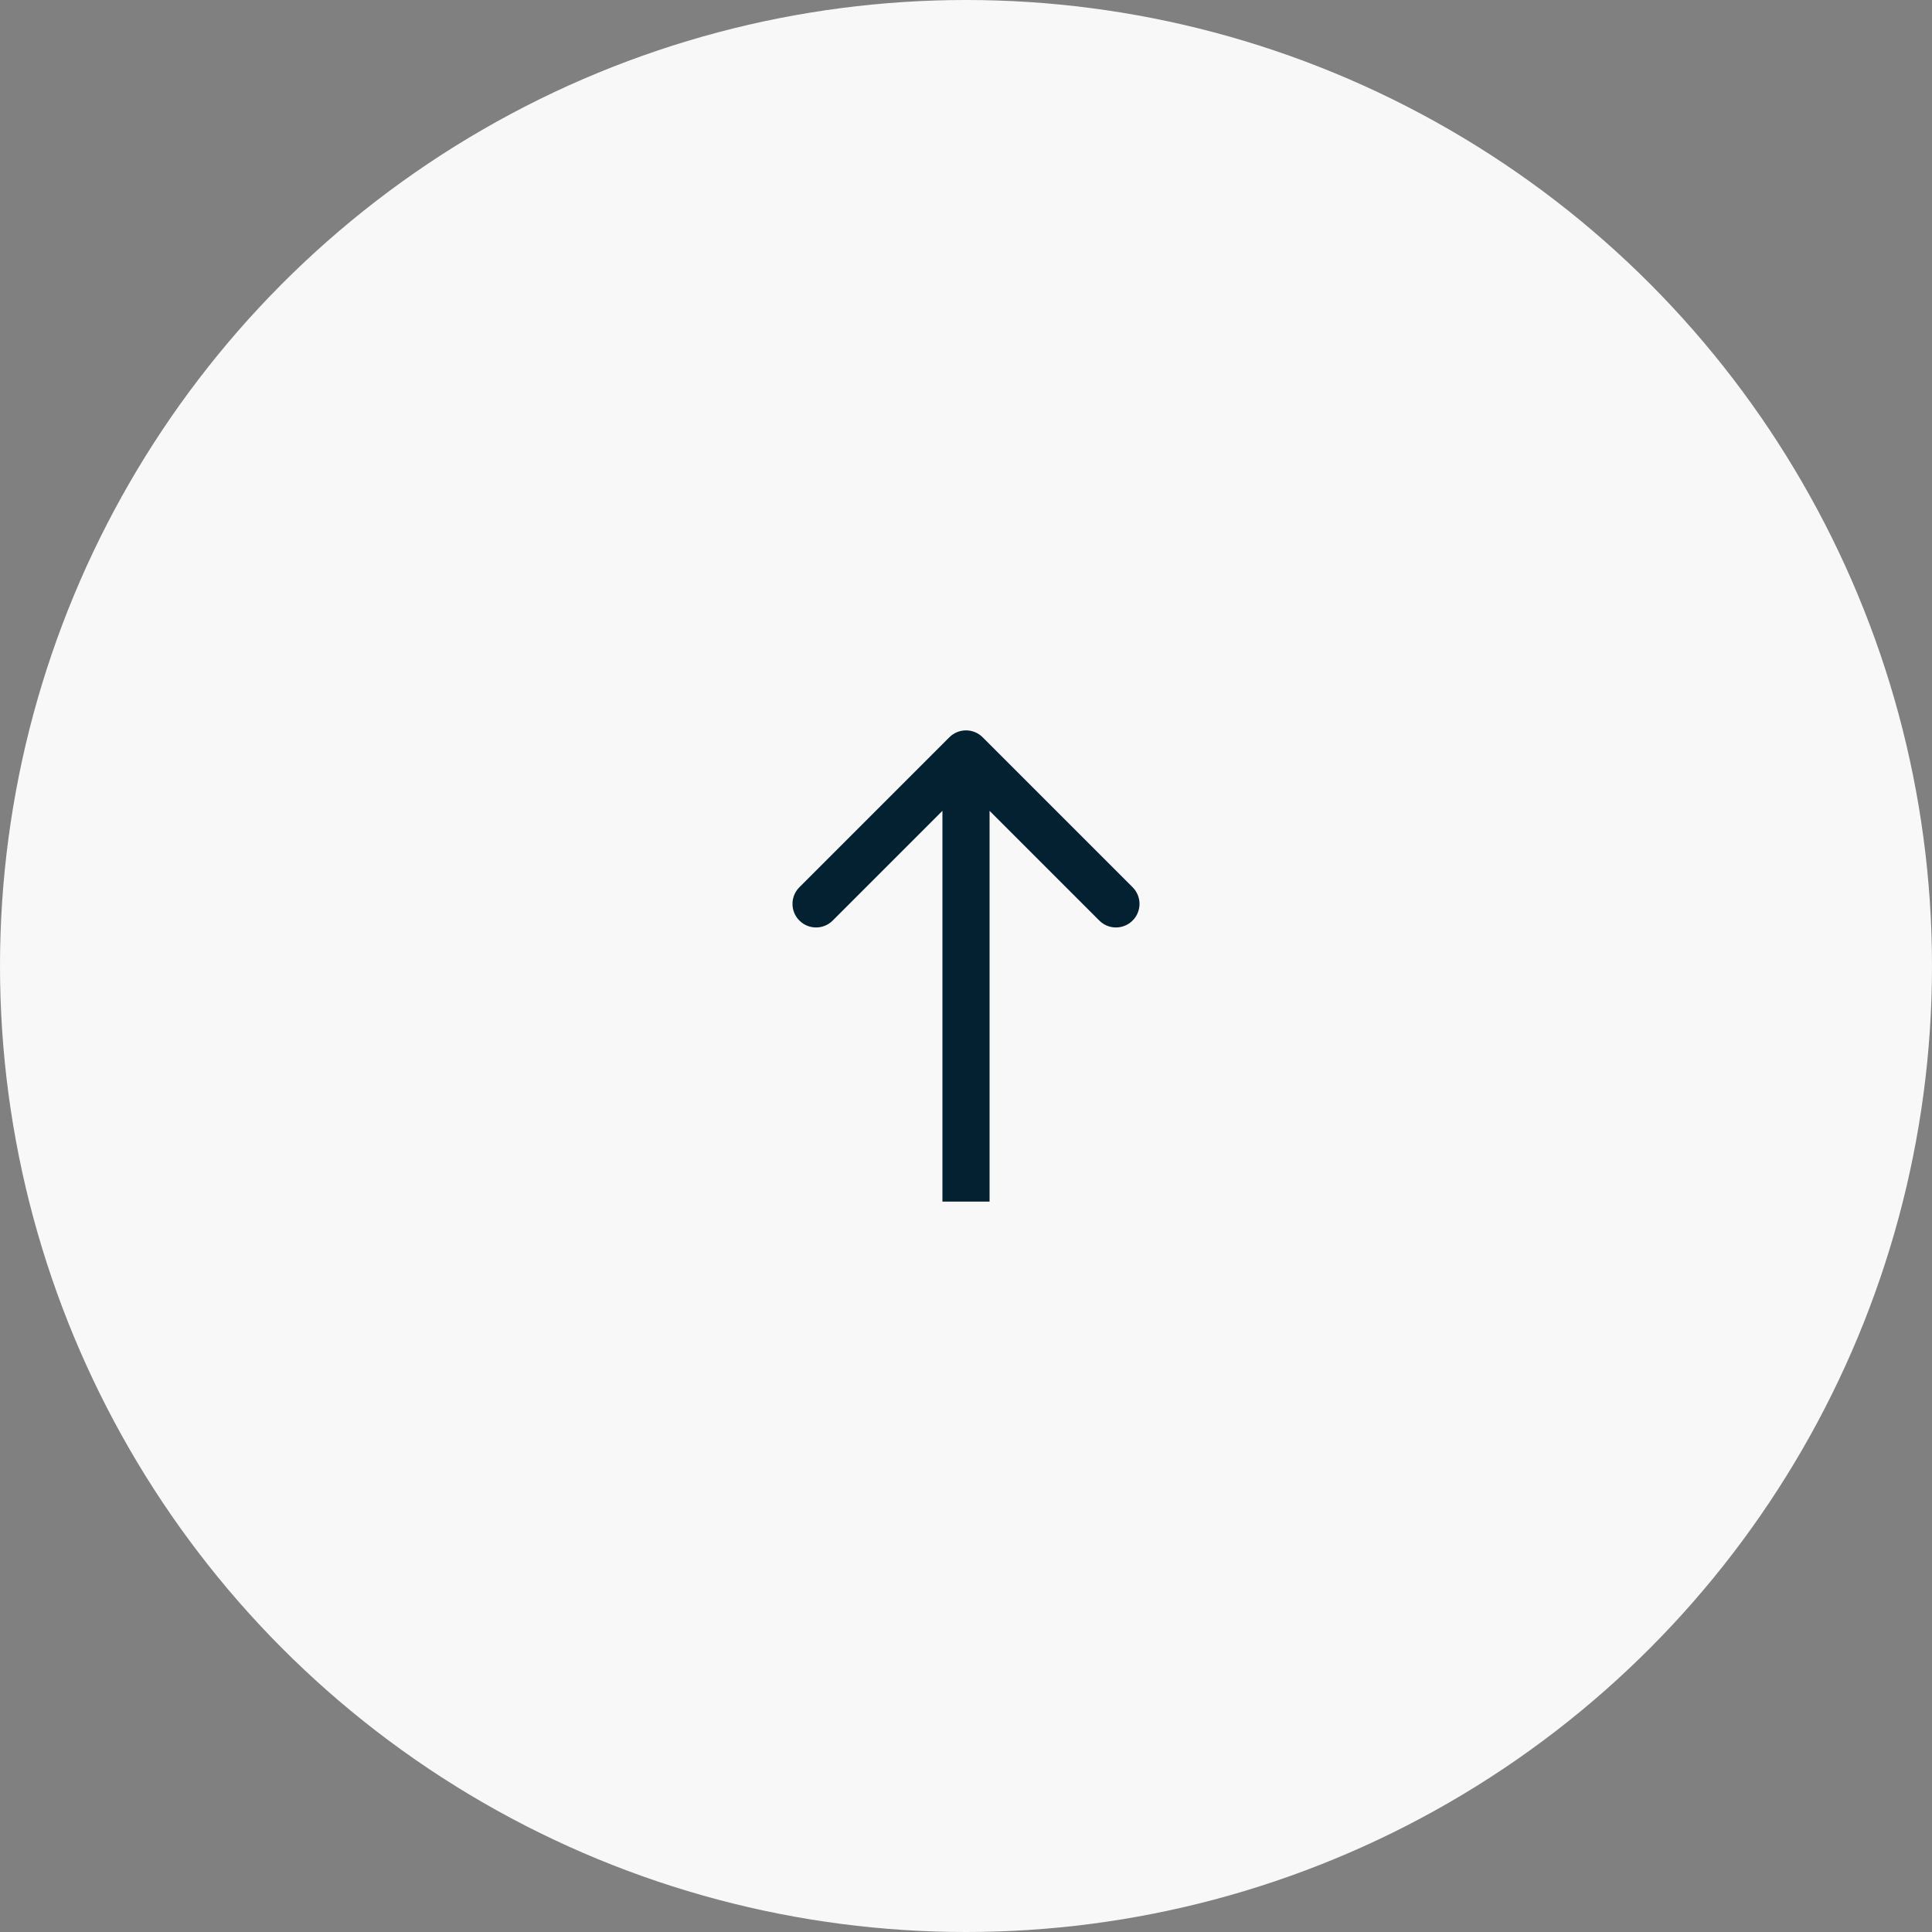 <svg width="82" height="82" viewBox="0 0 82 82" fill="none" xmlns="http://www.w3.org/2000/svg">
<rect x="0" y="0" width="82" height="82" fill="#808080" stroke="none"/>
<circle cx="41" cy="41" r="41" fill="#F8F8F8"/>
<path d="M41.707 31.293C41.317 30.902 40.683 30.902 40.293 31.293L33.929 37.657C33.538 38.047 33.538 38.681 33.929 39.071C34.319 39.462 34.953 39.462 35.343 39.071L41 33.414L46.657 39.071C47.047 39.462 47.681 39.462 48.071 39.071C48.462 38.681 48.462 38.047 48.071 37.657L41.707 31.293ZM42 51L42 32L40 32L40 51L42 51Z" fill="#032130"/>
</svg>
